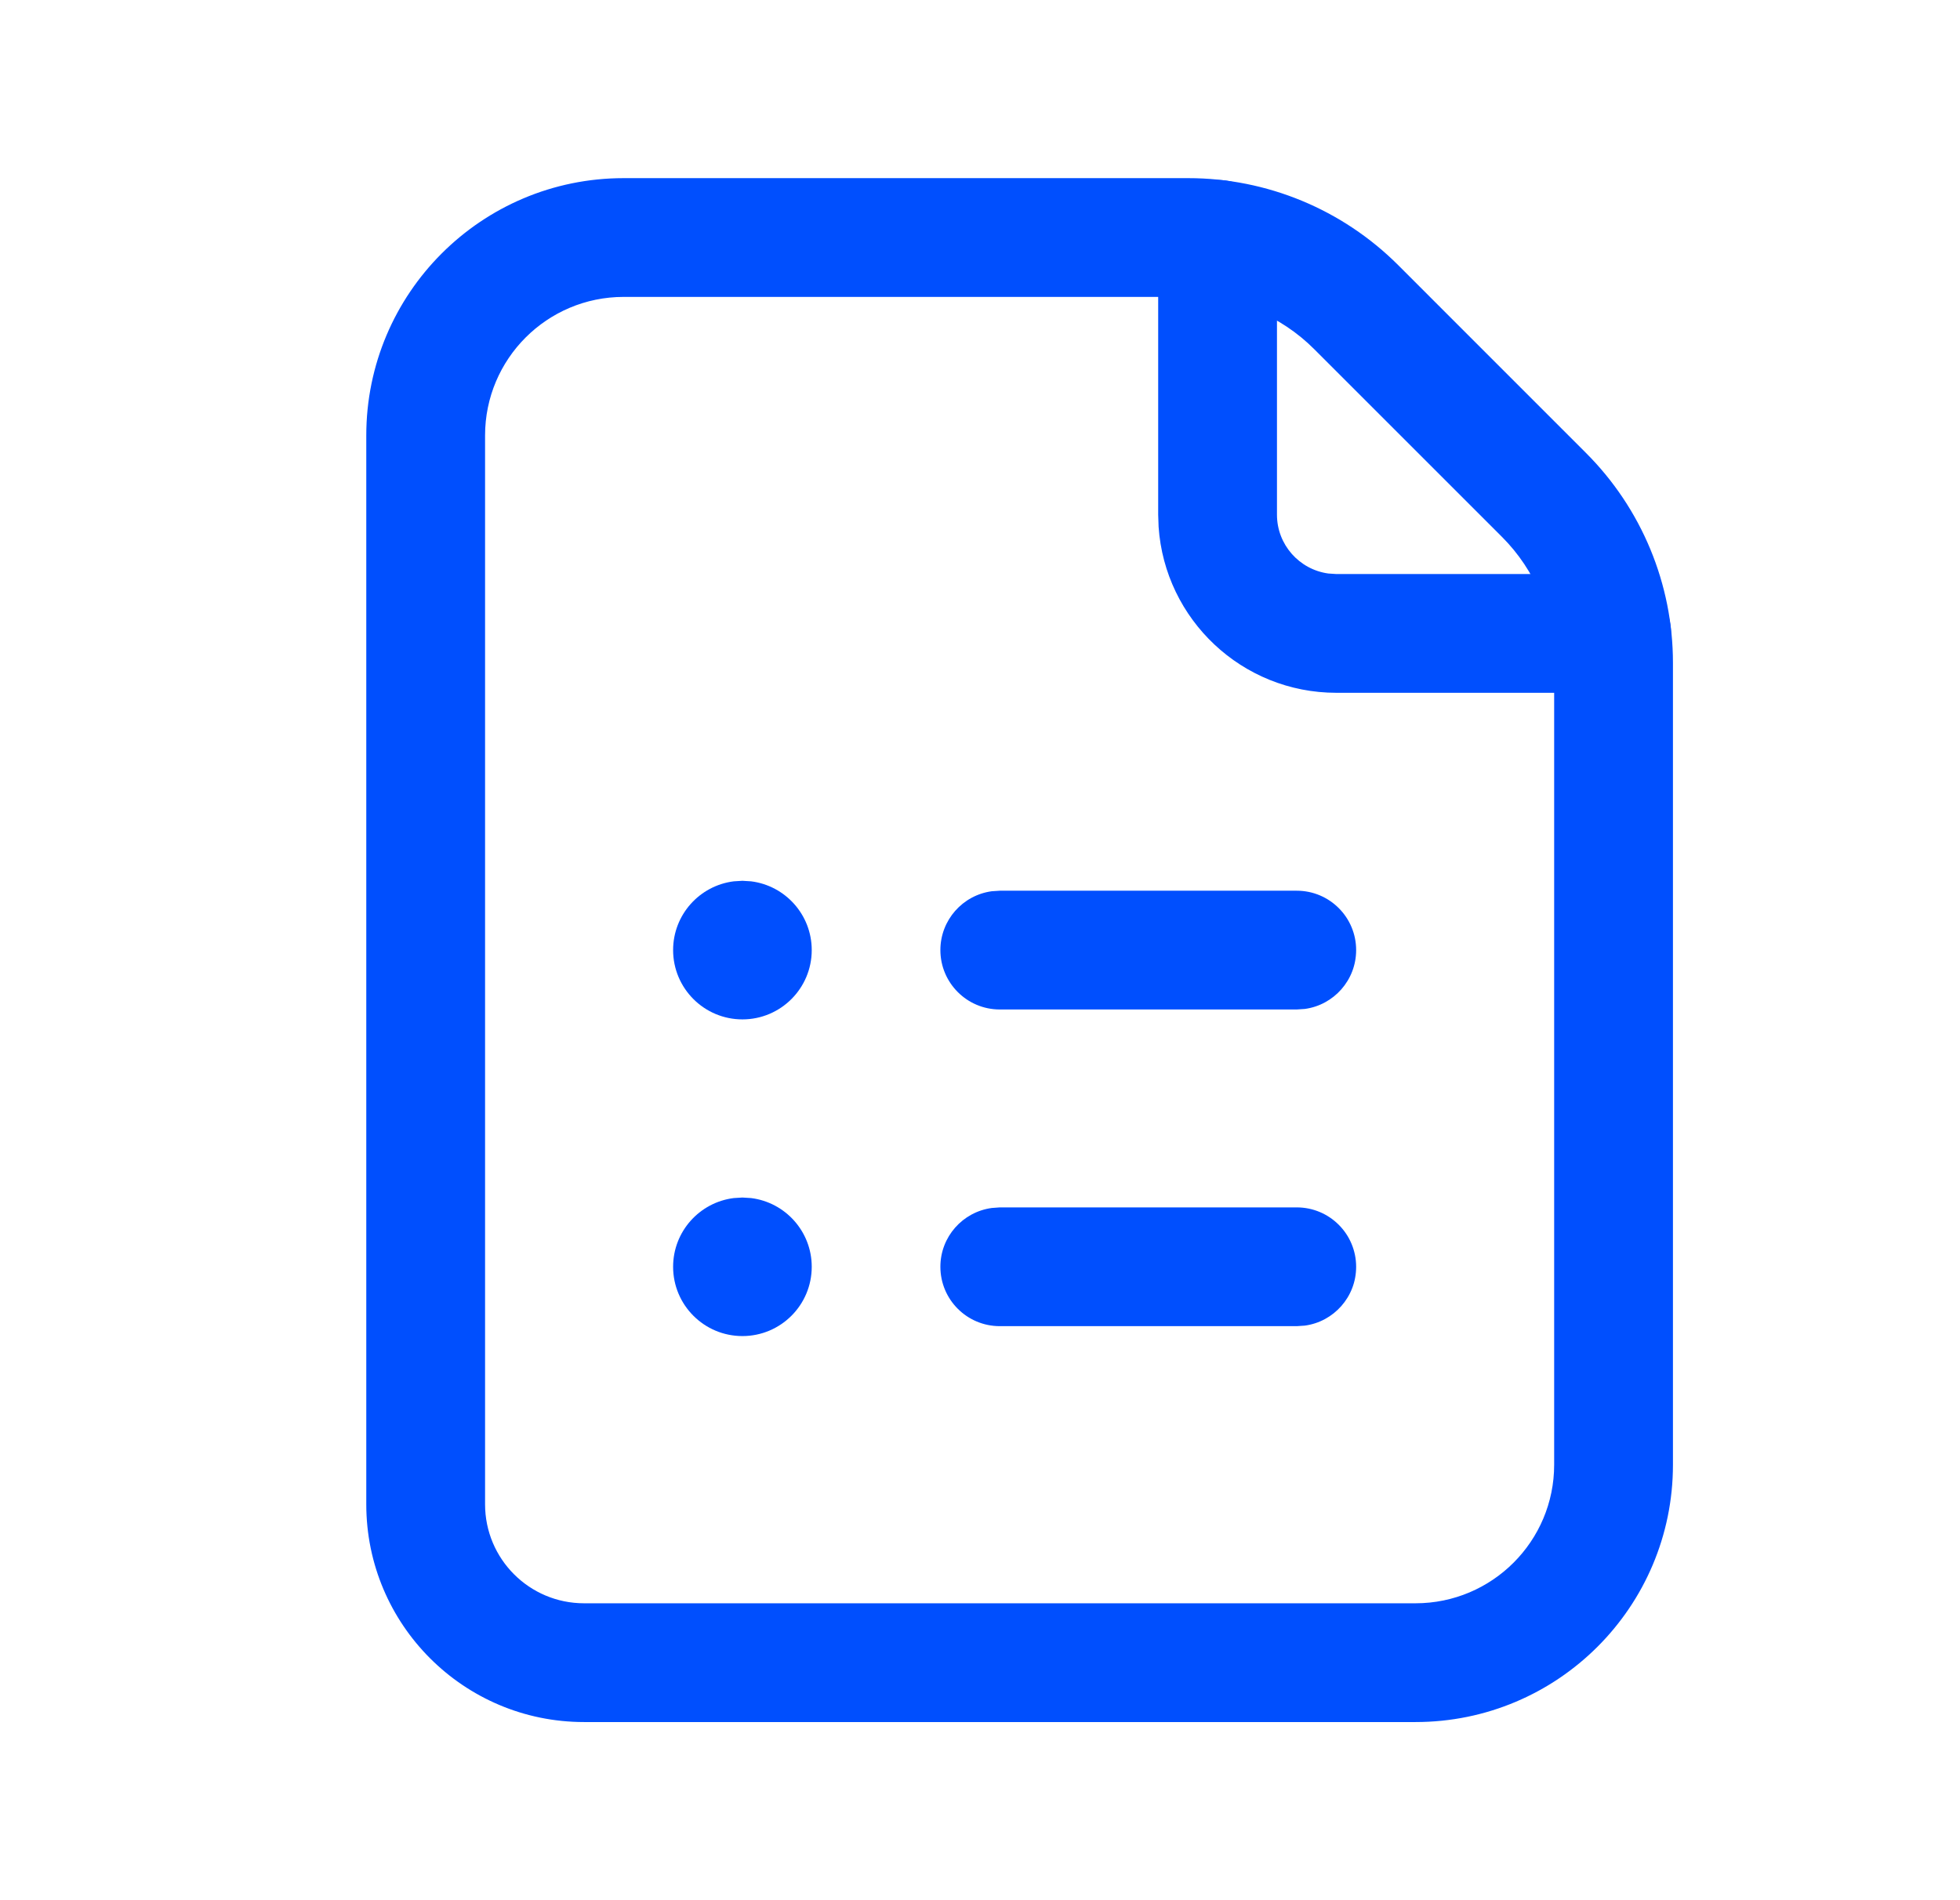 <svg width="33" height="32" viewBox="0 0 33 32" fill="none" xmlns="http://www.w3.org/2000/svg">
<path fill-rule="evenodd" clip-rule="evenodd" d="M10.5 3H20.005C21.331 3 22.602 3.527 23.54 4.464L26.702 7.627C27.64 8.564 28.167 9.836 28.167 11.162V24.667C28.167 27.06 26.227 29 23.833 29H9.833C7.808 29 6.167 27.358 6.167 25.333V7.333C6.167 4.94 8.107 3 10.5 3ZM20.005 5H10.5C9.211 5 8.167 6.045 8.167 7.333V25.333C8.167 26.254 8.913 27 9.833 27H23.833C25.122 27 26.167 25.955 26.167 24.667V11.162C26.167 10.367 25.851 9.604 25.288 9.041L22.126 5.879C21.563 5.316 20.8 5 20.005 5Z" fill="#004FFE"/>
<path d="M20.5 3.031C21.006 3.031 21.425 3.408 21.491 3.896L21.5 4.031V8.667C21.5 9.173 21.876 9.591 22.364 9.658L22.5 9.667H27.135C27.688 9.667 28.135 10.114 28.135 10.667C28.135 11.173 27.759 11.591 27.271 11.658L27.135 11.667H22.5C20.912 11.667 19.613 10.433 19.507 8.872L19.5 8.667V4.031C19.5 3.479 19.948 3.031 20.5 3.031Z" fill="#004FFE"/>
<path d="M21.833 15C22.386 15 22.833 15.448 22.833 16C22.833 16.506 22.457 16.925 21.969 16.991L21.833 17H16.833C16.281 17 15.833 16.552 15.833 16C15.833 15.494 16.209 15.075 16.698 15.009L16.833 15H21.833Z" fill="#004FFE"/>
<path d="M21.833 20.333C22.386 20.333 22.833 20.781 22.833 21.333C22.833 21.84 22.457 22.258 21.969 22.324L21.833 22.333H16.833C16.281 22.333 15.833 21.886 15.833 21.333C15.833 20.827 16.209 20.409 16.698 20.343L16.833 20.333H21.833Z" fill="#004FFE"/>
<path d="M12.5 14.833L12.646 14.842C13.222 14.914 13.667 15.405 13.667 16C13.667 16.644 13.144 17.167 12.5 17.167C11.856 17.167 11.333 16.644 11.333 16C11.333 15.405 11.778 14.914 12.354 14.842L12.5 14.833Z" fill="#004FFE"/>
<path d="M12.5 20.167L12.646 20.176C13.222 20.248 13.667 20.739 13.667 21.333C13.667 21.978 13.144 22.5 12.5 22.5C11.856 22.5 11.333 21.978 11.333 21.333C11.333 20.739 11.778 20.248 12.354 20.176L12.5 20.167Z" fill="#004FFE"/>
</svg>
